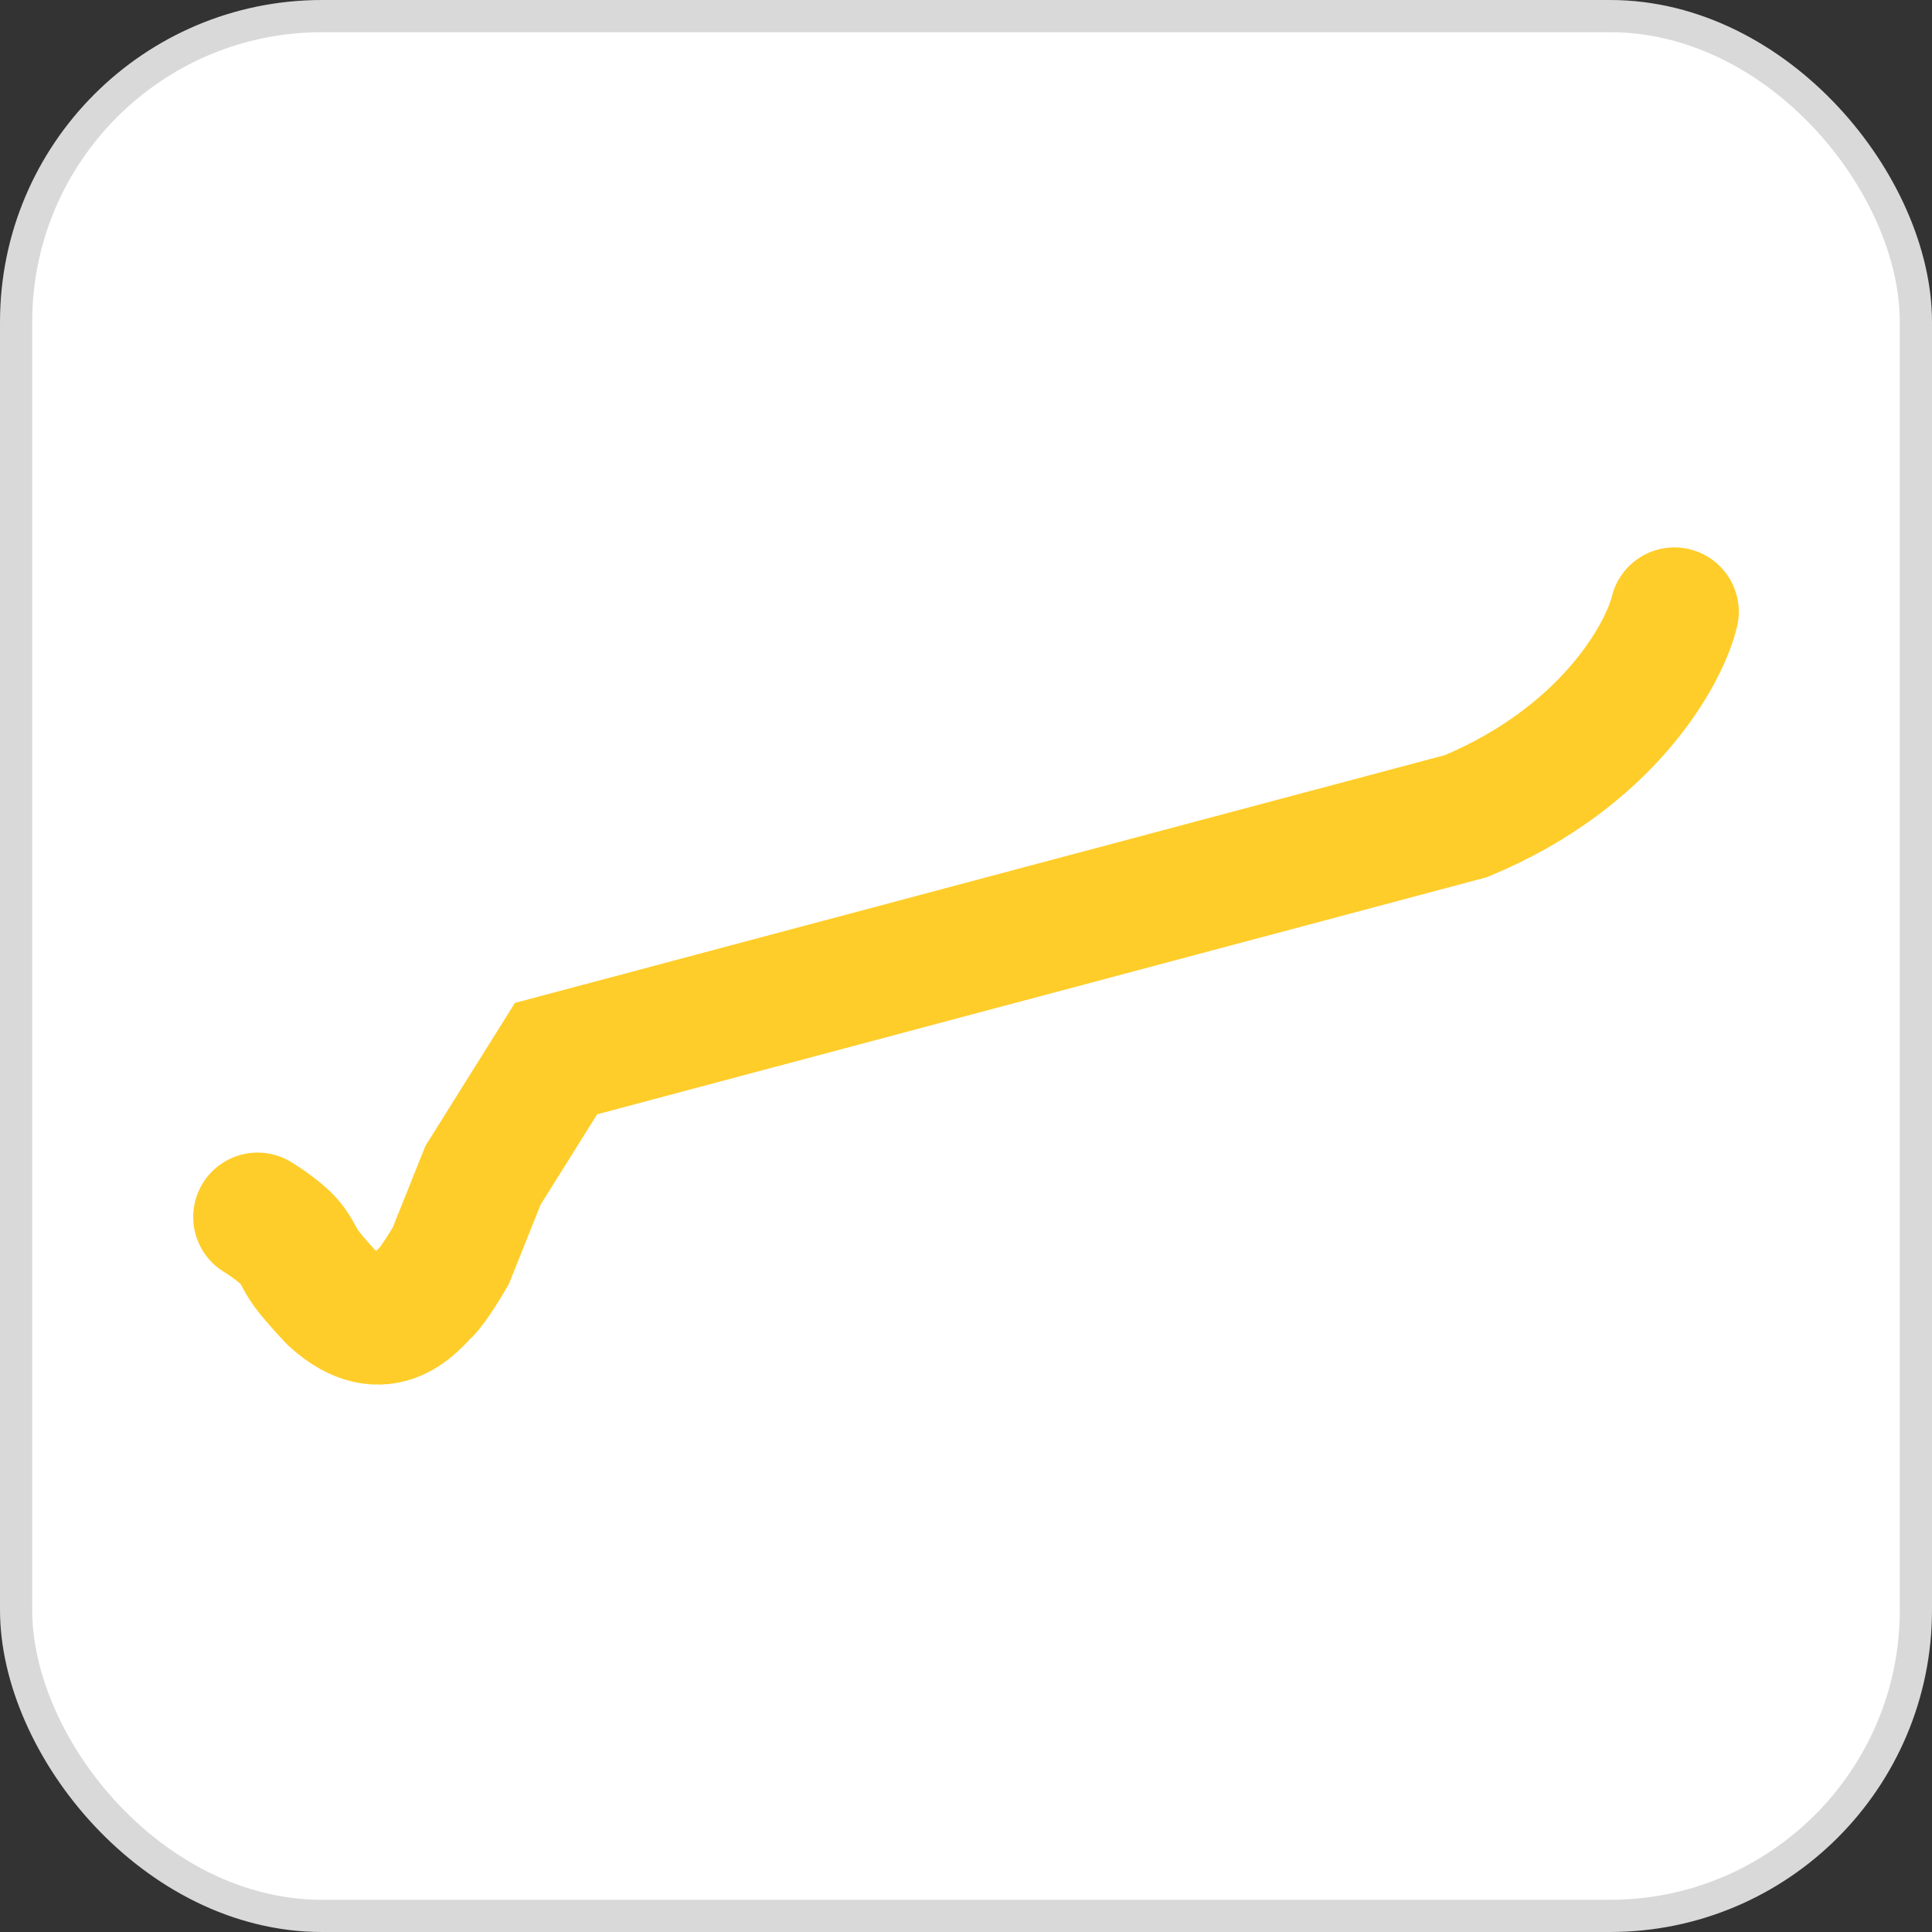 <svg width="60" height="60" viewBox="0 0 60 60" fill="none" xmlns="http://www.w3.org/2000/svg">
<rect x="0" y="0" width="60" height="60" fill="#333333" stroke="none"/>
<rect x="0.5" y="0.5" width="59" height="59" rx="9.5" fill="white"/>
<rect x="0.5" y="0.5" width="59" height="59" rx="9.5" stroke="#D9D9D9"/>
<path d="M52 19C51.666 20.356 49.903 23.524 45.528 25.346L17.268 32.876L15 36.5L14 39C14 39 13.47 39.92 13.196 40.163C12.923 40.406 11.944 41.803 10.34 40.346C10.34 40.346 9.809 39.796 9.519 39.404C9.285 39.087 9.234 38.85 8.972 38.554C8.654 38.193 8 37.795 8 37.795" stroke="#FFCD29" stroke-width="4" stroke-linecap="round"/>
</svg>
